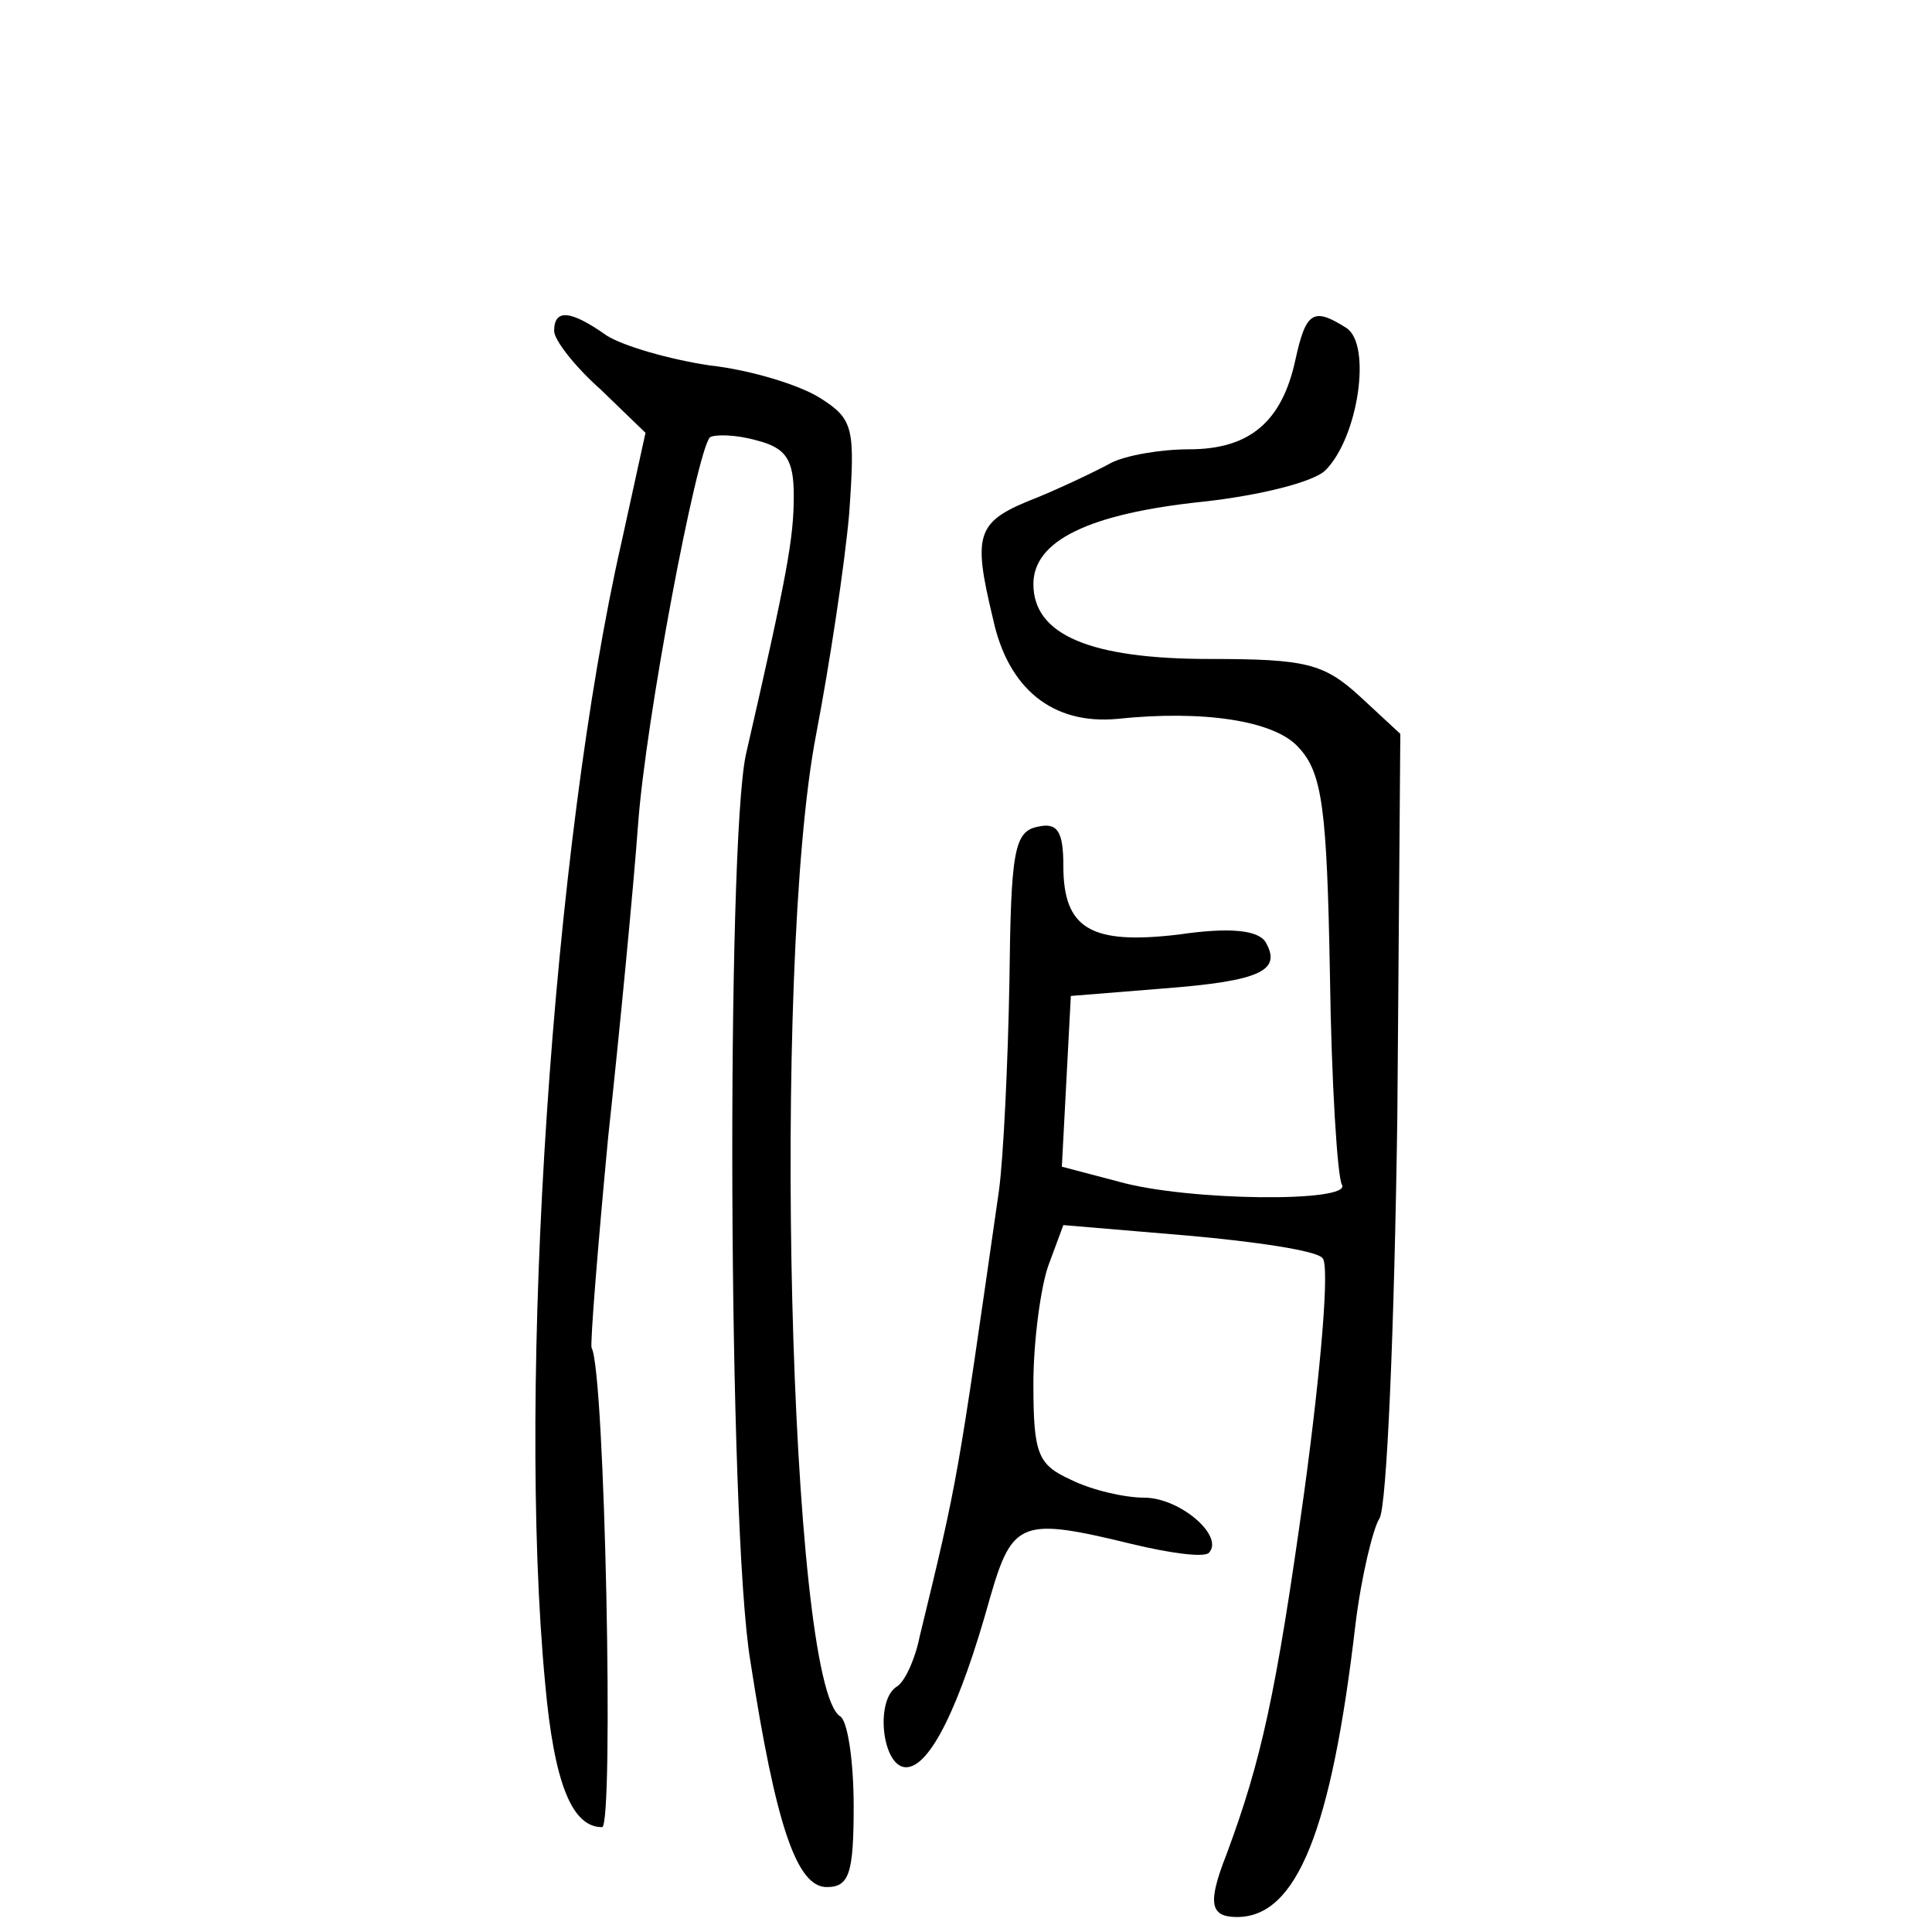 <?xml version="1.0" standalone="no"?>
<!DOCTYPE svg PUBLIC "-//W3C//DTD SVG 20010904//EN"
 "http://www.w3.org/TR/2001/REC-SVG-20010904/DTD/svg10.dtd">
<svg version="1.0" xmlns="http://www.w3.org/2000/svg"
 width="129pt" height="129pt" viewBox="0 0 129 129"
 preserveAspectRatio="xMidYMid meet">
<g transform="translate(0,129) scale(0.1,-0.1)"
fill="#000000" stroke="none">
<path d="M370 1069 c0 -6 14 -24 31 -39 l30 -29 -16 -73 c-46 -202 -70 -562
-51 -762 6 -67 18 -96 38 -96 8 0 2 305 -7 320 -1 3 4 66 11 140 8 74 17 168
20 209 5 70 39 249 48 259 3 2 17 2 31 -2 20 -5 25 -13 25 -37 0 -28 -4 -51
-32 -173 -13 -61 -12 -515 3 -605 17 -110 31 -151 51 -151 15 0 18 9 18 54 0
30 -4 57 -9 60 -34 21 -46 501 -16 656 9 47 19 113 22 147 4 57 3 63 -19 77
-14 9 -47 19 -74 22 -27 4 -58 13 -69 20 -24 17 -35 18 -35 3z"/>
<path d="M865 1050 c-9 -42 -31 -60 -71 -60 -19 0 -42 -4 -52 -9 -9 -5 -32
-16 -49 -23 -41 -16 -44 -23 -30 -81 10 -47 40 -71 83 -67 57 6 105 -1 121
-19 16 -17 19 -41 21 -152 1 -72 5 -135 8 -140 7 -12 -103 -11 -149 2 l-38 10
3 57 3 57 62 5 c65 5 79 12 68 31 -5 8 -24 10 -58 5 -59 -7 -77 4 -77 46 0 23
-4 29 -17 26 -16 -3 -18 -17 -19 -103 -1 -55 -4 -118 -7 -140 -28 -195 -27
-191 -53 -298 -3 -15 -10 -30 -15 -33 -15 -9 -10 -54 6 -54 16 0 36 41 56 113
15 52 21 54 95 36 25 -6 47 -9 51 -6 11 11 -19 37 -43 37 -13 0 -35 5 -49 12
-22 10 -25 17 -25 64 0 29 5 65 10 79 l10 27 83 -7 c45 -4 86 -10 90 -15 5 -4
-1 -74 -12 -155 -19 -137 -29 -181 -52 -243 -13 -33 -11 -42 7 -42 40 0 63 58
79 195 4 33 12 65 16 71 5 7 10 127 12 268 l2 256 -27 25 c-24 22 -36 25 -100
25 -80 0 -118 16 -118 50 0 29 37 47 113 55 37 4 74 13 82 21 22 22 31 84 14
95 -22 14 -27 11 -34 -21z"/>
</g>
</svg>
